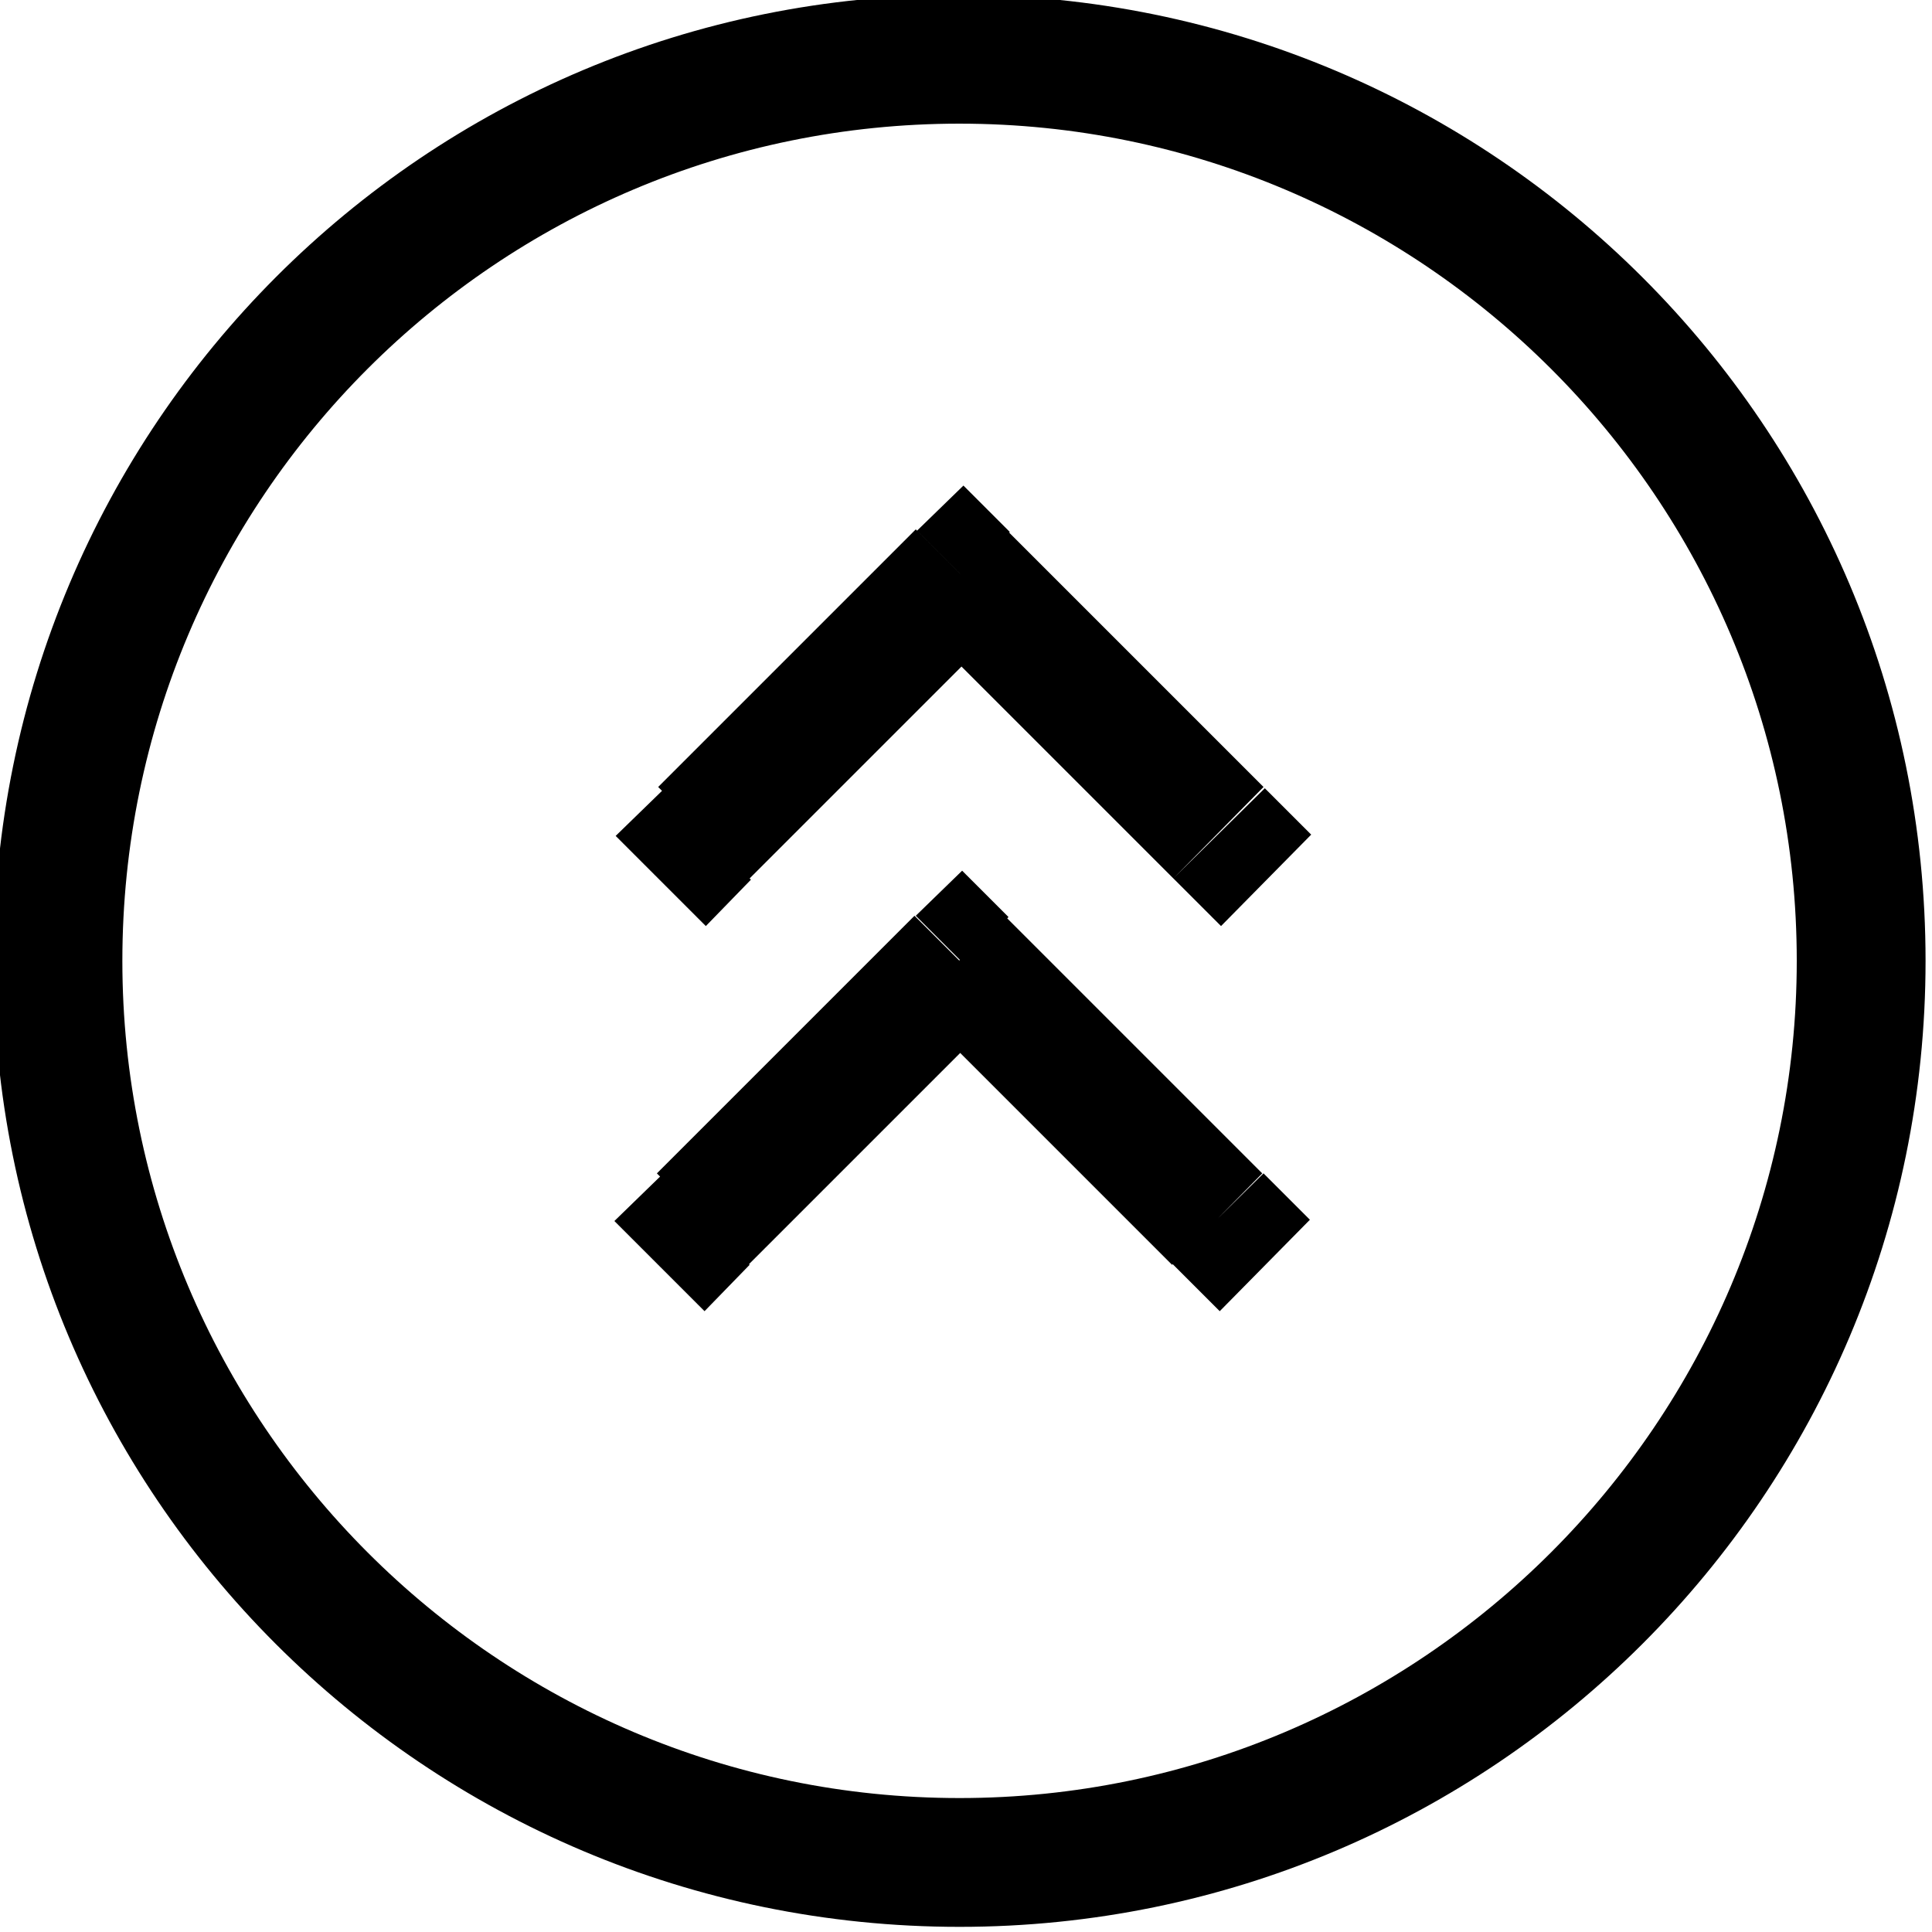 <svg viewBox="0 0 15 15" xmlns="http://www.w3.org/2000/svg"><path d="M5.14 6.14l-.36.35 .7.7 .35-.36 -.71-.71Zm2.35-1.65l.35-.36 -.36-.36 -.36.35 .35.35Zm1.64 2.35l.35.35 .7-.71 -.36-.36 -.71.7Zm-4 2.29l-.36.35 .7.7 .35-.36 -.71-.71Zm2.35-1.65l.35-.36 -.36-.36 -.36.35 .35.35Zm1.64 2.35l.35.35 .7-.71 -.36-.36 -.71.7ZM.47 7.47h-.5 .5Zm7 7v.5 -.5Zm0-14v.5 -.5Zm7 7h-.5 .5Zm-8.65-.65l2-2 -.71-.71 -2 2 .7.7Zm1.29-2l2 2 .7-.71 -2-2 -.71.7Zm-1.3 5l2-2 -.71-.71 -2 2 .7.7Zm1.29-2l2 2 .7-.71 -2-2 -.71.7Zm-7.15-.36c-.01 4.14 3.35 7.5 7.5 7.5v-1c-3.59 0-6.5-2.92-6.5-6.5h-1Zm7.5-7.5C3.3-.05-.05 3.31-.05 7.46h1c0-3.59 2.91-6.5 6.5-6.5v-1Zm7.5 7.5c0-4.15-3.36-7.5-7.5-7.5v1c3.58 0 6.5 2.91 6.5 6.5h1Zm-1 0c0 3.58-2.92 6.5-6.5 6.5v1c4.14 0 7.5-3.36 7.5-7.5h-1Z"/></svg>